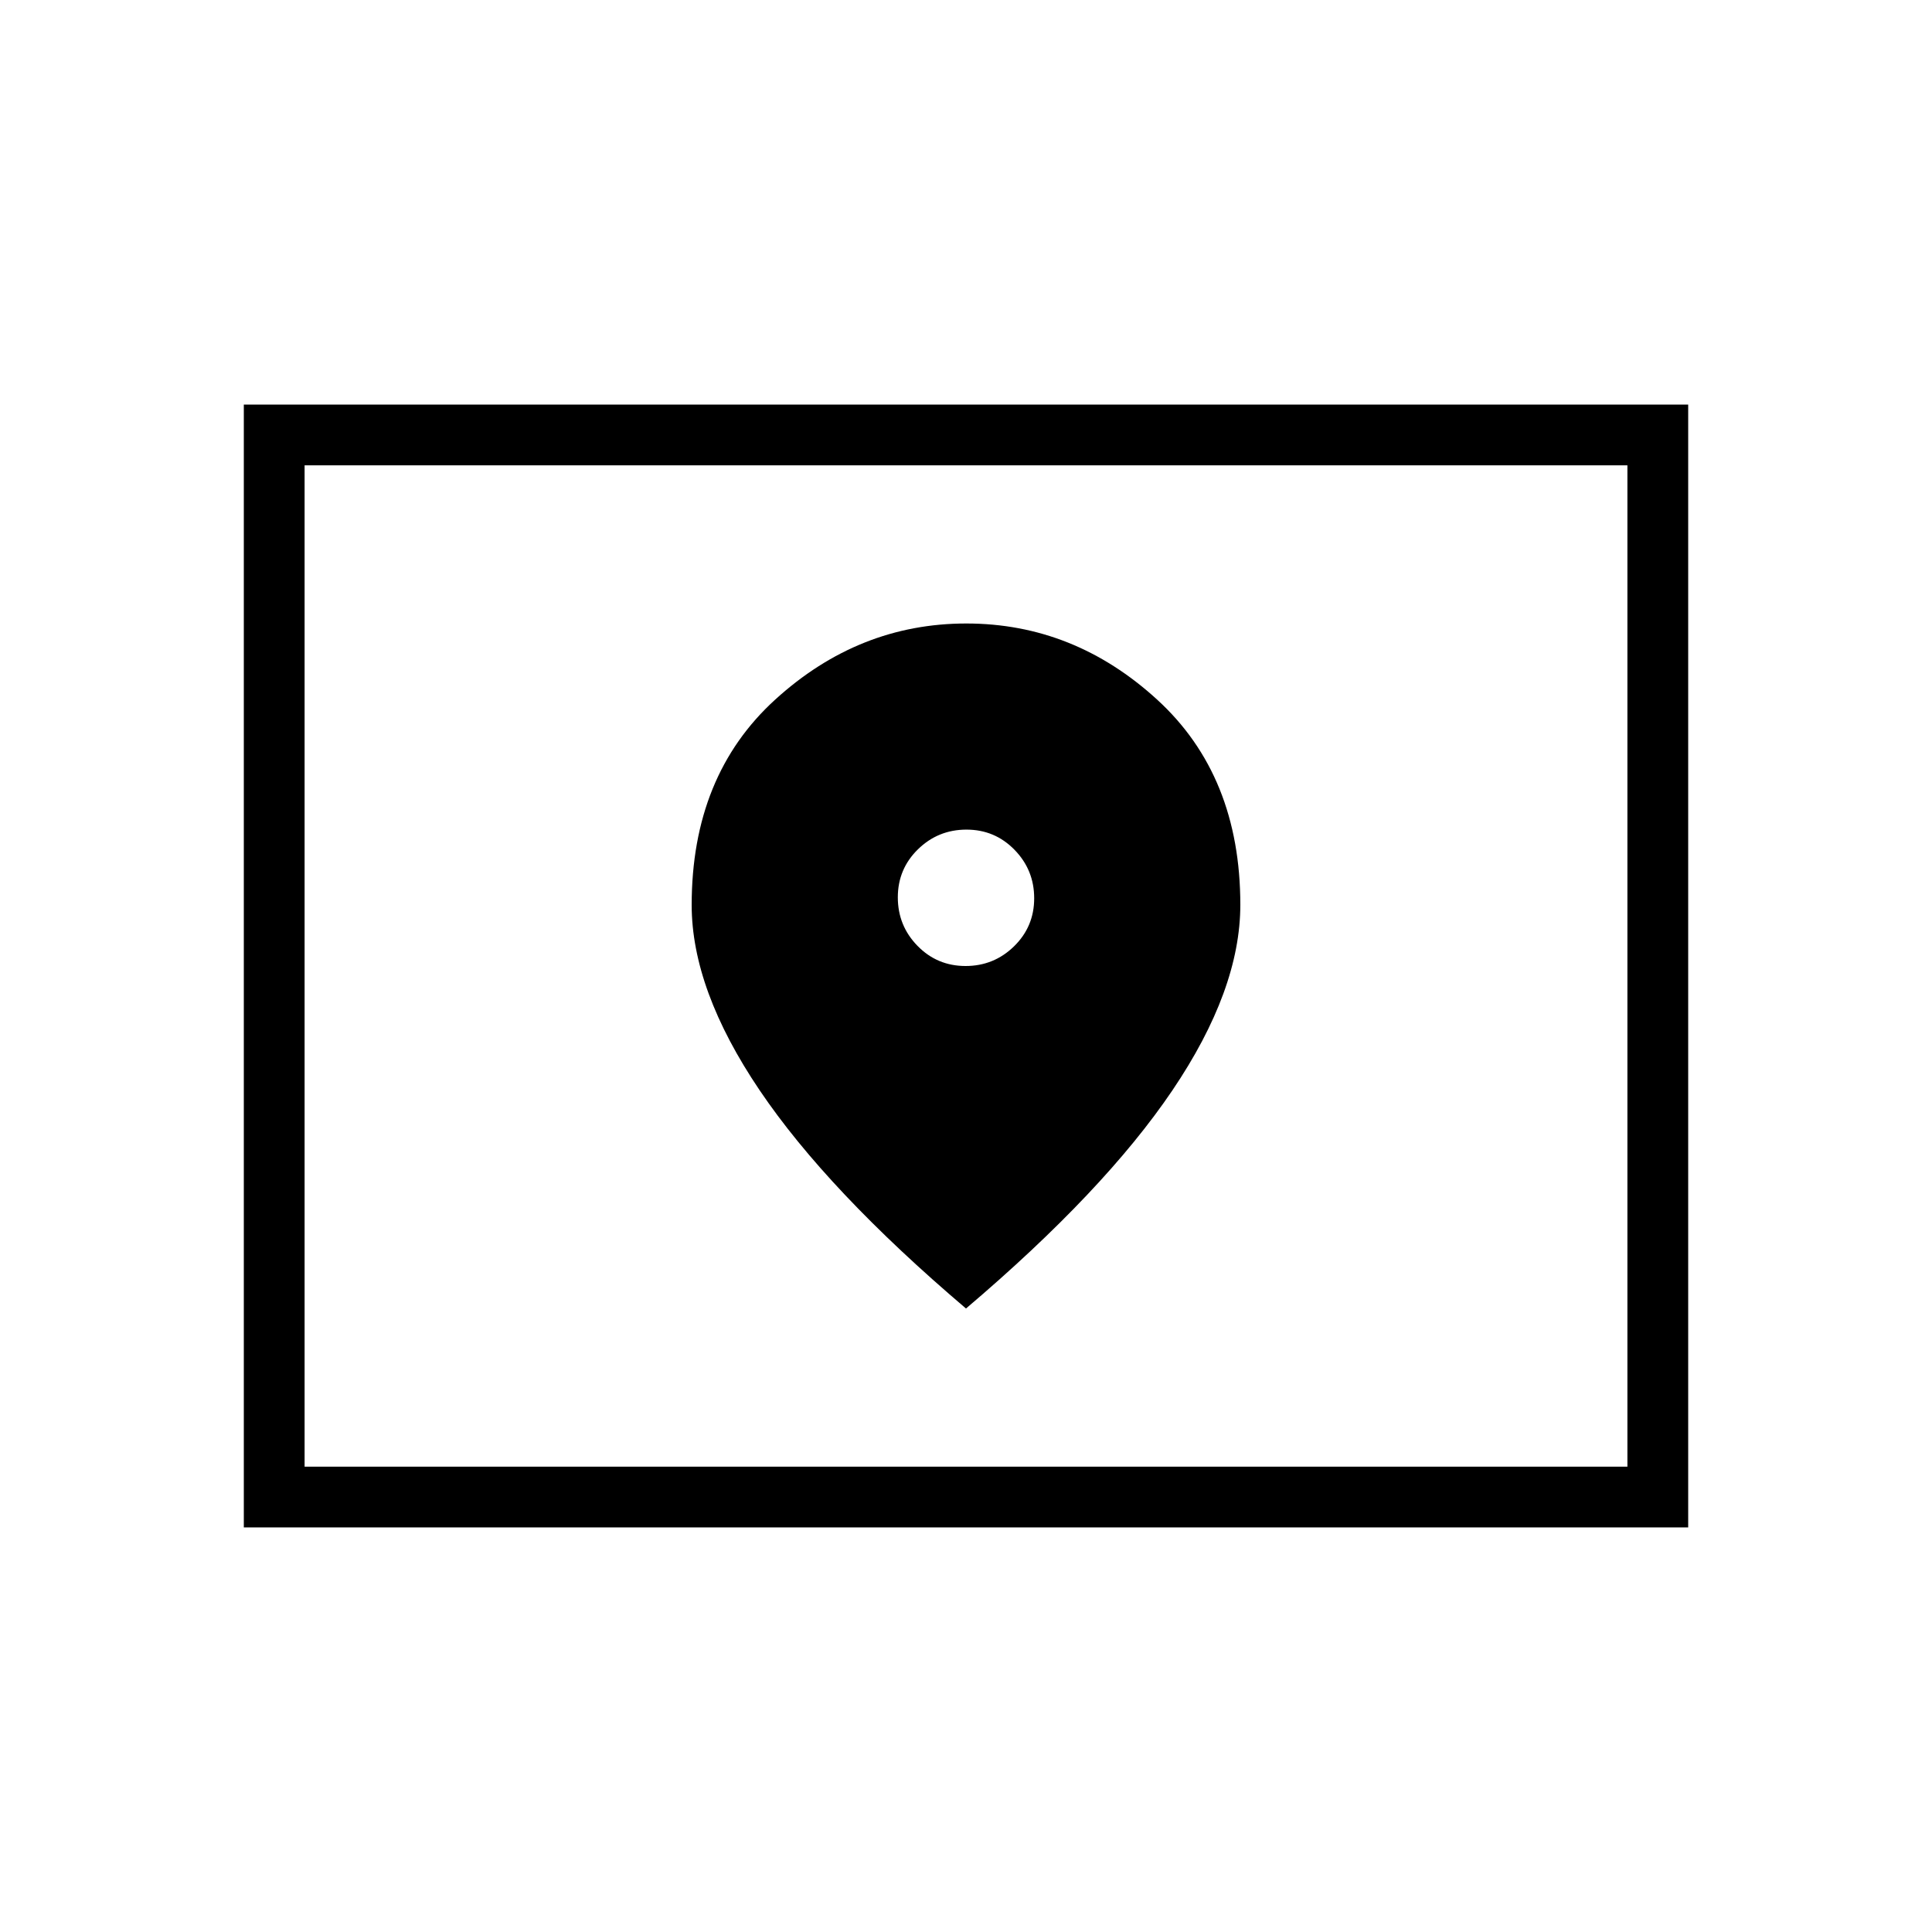 <svg xmlns="http://www.w3.org/2000/svg" height="48" viewBox="0 -960 960 960" width="48"><path d="M151.35-231.23h657.3v-497.54h-657.3v497.54Zm-30.2 30.19v-557.92h717.7v557.92h-717.7Zm30.2-30.19v-497.54 497.54ZM479.77-480q-14.09 0-23.87-10.01-9.78-10.02-9.78-24.11 0-14.08 10.01-23.87 10.01-9.78 24.1-9.78 14.09 0 23.87 10.02 9.78 10.01 9.78 24.1 0 14.08-10.01 23.87-10.01 9.78-24.1 9.78Zm.23 170.19q68.75-58.39 102.53-108.36t33.78-92.22q0-64.19-41.35-101.99-41.35-37.81-94.8-37.81-53.45 0-94.96 37.81-41.51 37.8-41.51 102.07 0 42.07 33.78 92.07 33.78 50 102.53 108.43Z"/></svg>